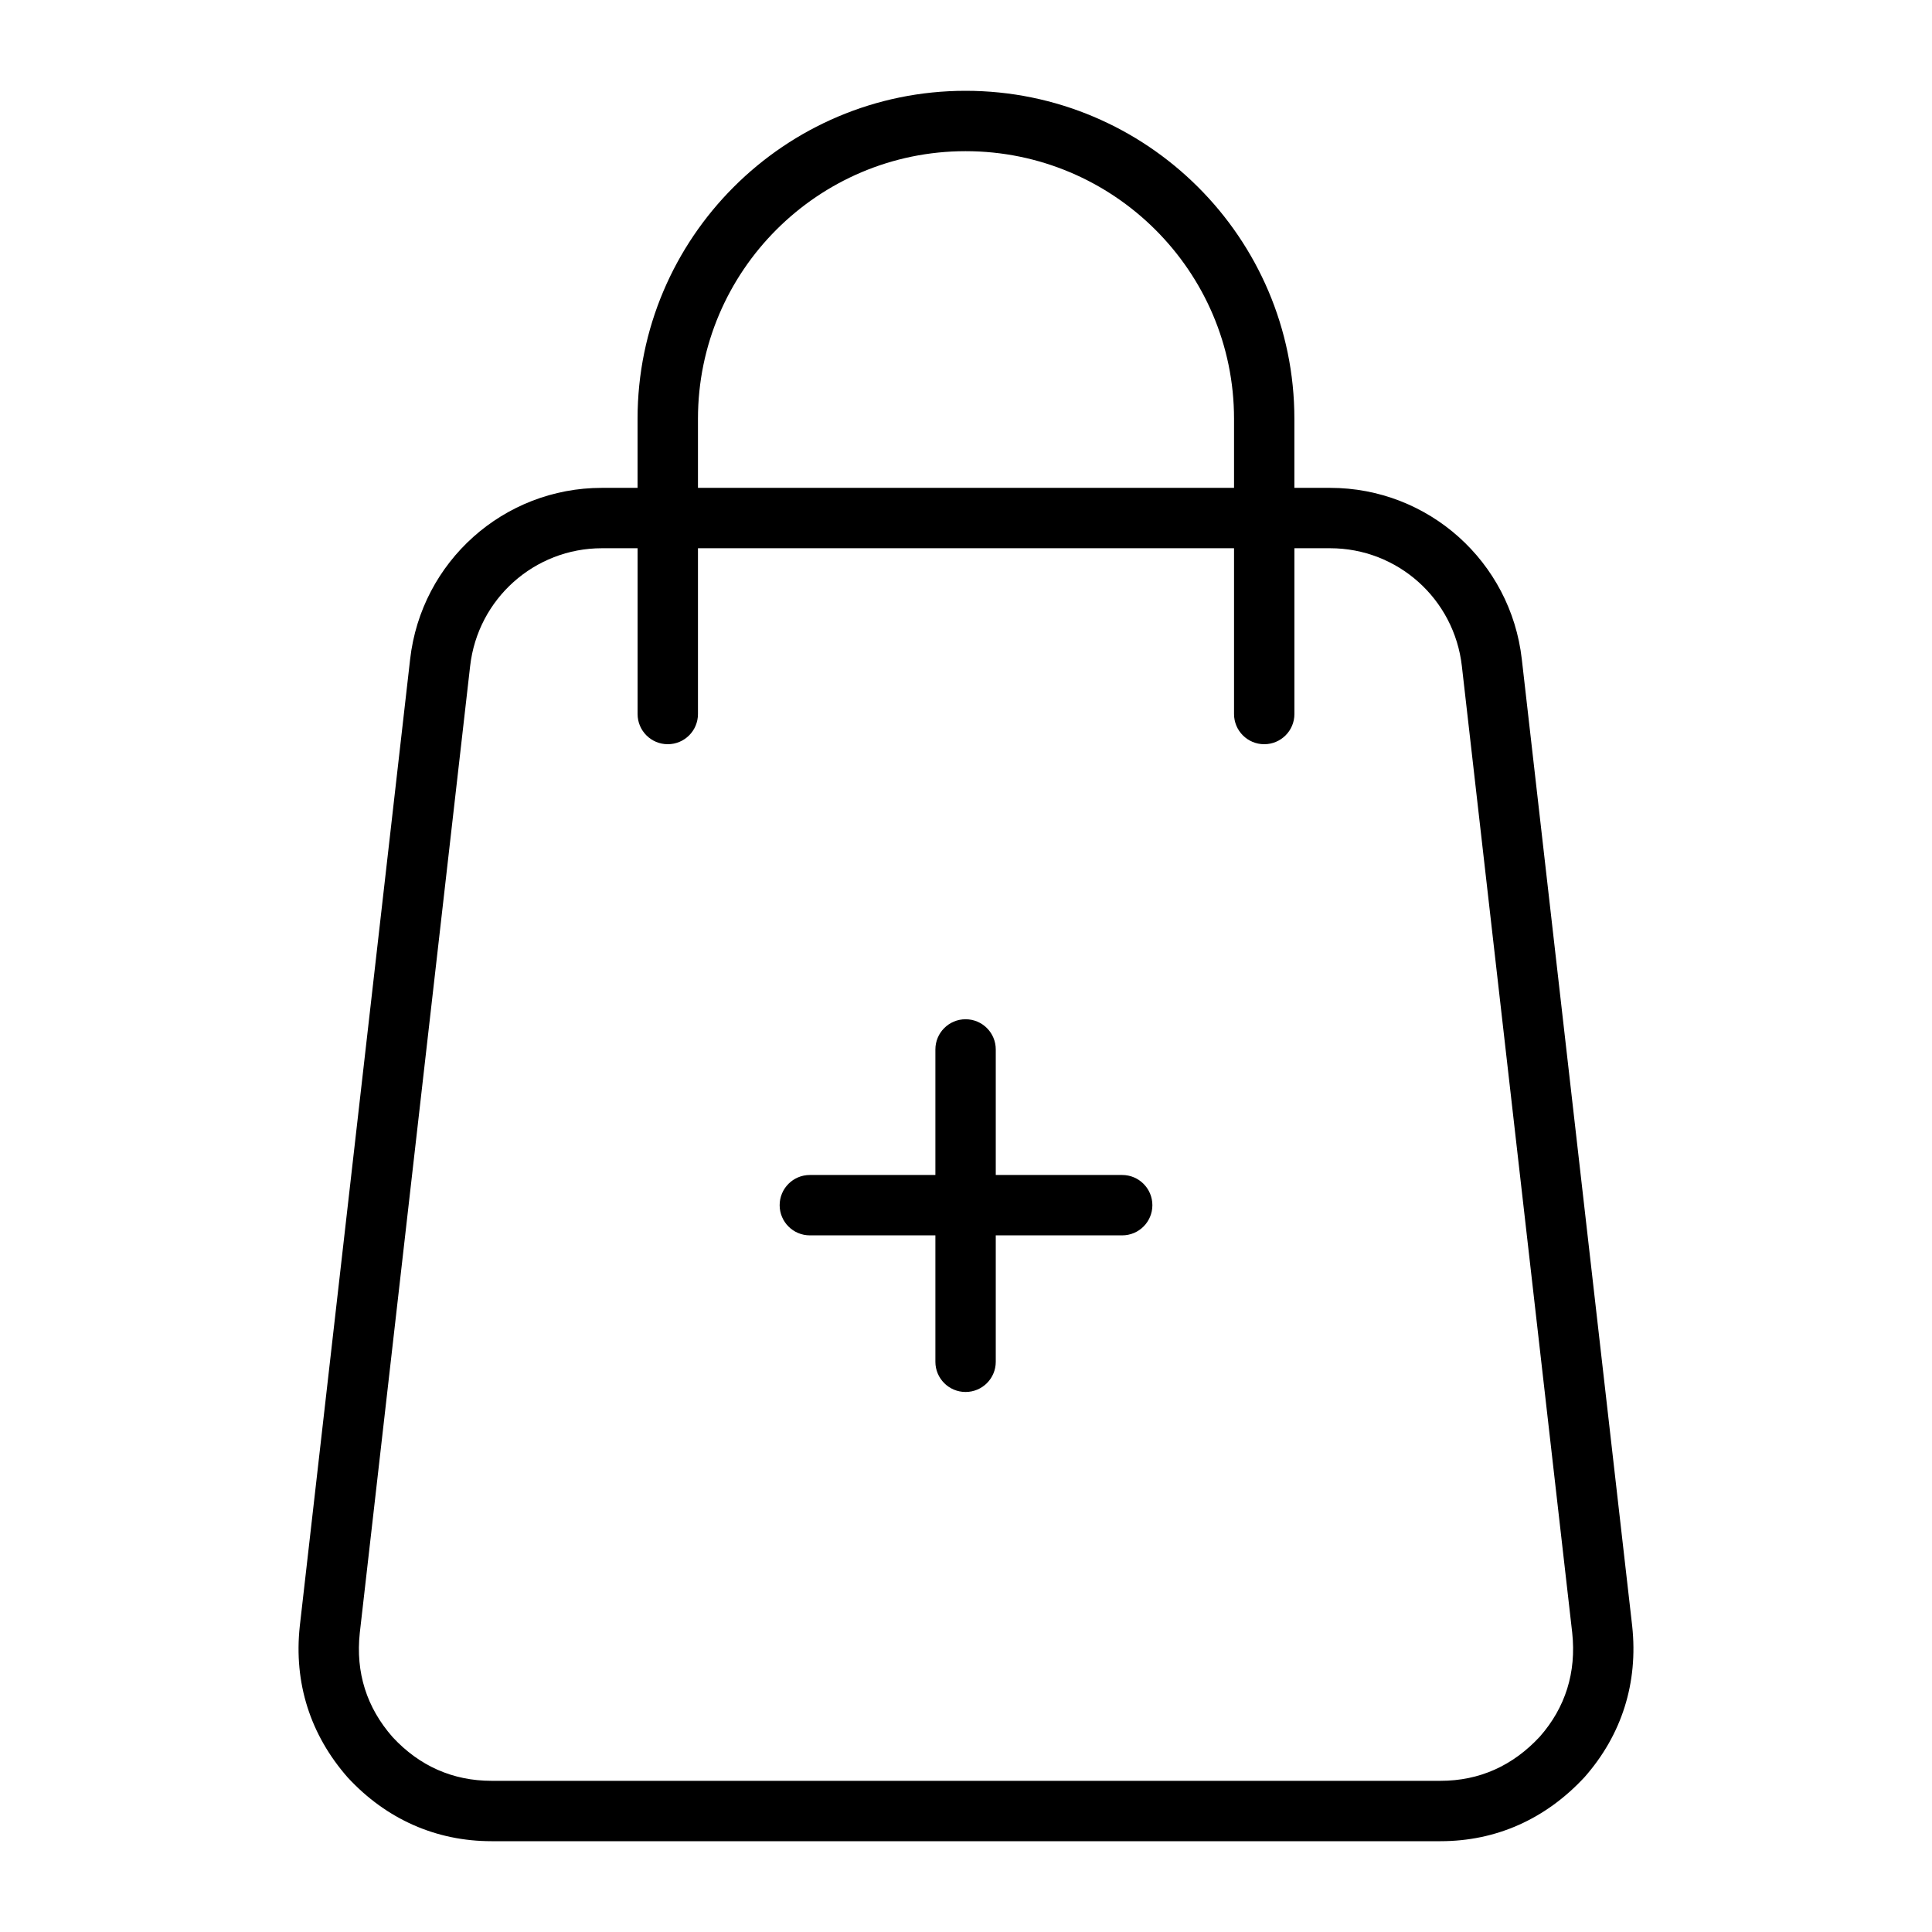 <svg id="Layer_1" height="512" viewBox="0 0 64 64" width="512" xmlns="http://www.w3.org/2000/svg"><g fill="rgb(0,0,0)"><path d="m54.069 53.87-3.657-32.031c-.366-3.237-3.097-5.678-6.351-5.678h-1.183v-2.288c0-5.991-4.887-10.865-10.893-10.865-5.991 0-10.865 4.874-10.865 10.865v2.288h-1.183c-3.253 0-5.983 2.441-6.351 5.677l-3.656 32.038c-.2 1.868.345 3.593 1.593 5.01 1.277 1.378 2.923 2.106 4.759 2.106h31.437c1.836 0 3.48-.728 4.774-2.125 1.231-1.398 1.777-3.124 1.576-4.997zm-30.948-39.997c0-4.888 3.977-8.865 8.865-8.865 4.903 0 8.893 3.977 8.893 8.865v2.288h-17.758zm27.889 43.654c-.901.972-2.009 1.465-3.291 1.465h-31.437c-1.283 0-2.391-.493-3.275-1.447-.862-.979-1.229-2.142-1.089-3.449l3.656-32.032c.253-2.225 2.13-3.903 4.364-3.903h1.183v5.492c0 .552.447 1 1 1s1-.448 1-1v-5.492h17.758v5.492c0 .552.447 1 1 1s1-.448 1-1v-5.492h1.183c2.235 0 4.111 1.678 4.364 3.904l3.656 32.025c.14 1.312-.226 2.475-1.072 3.437z"/><path d="m37.174 38.923h-4.188v-4.159c0-.552-.447-1-1-1s-1 .448-1 1v4.159h-4.159c-.553 0-1 .448-1 1s.447 1 1 1h4.159v4.188c0 .552.447 1 1 1s1-.448 1-1v-4.188h4.188c.553 0 1-.448 1-1s-.448-1-1-1z"/></g></svg>